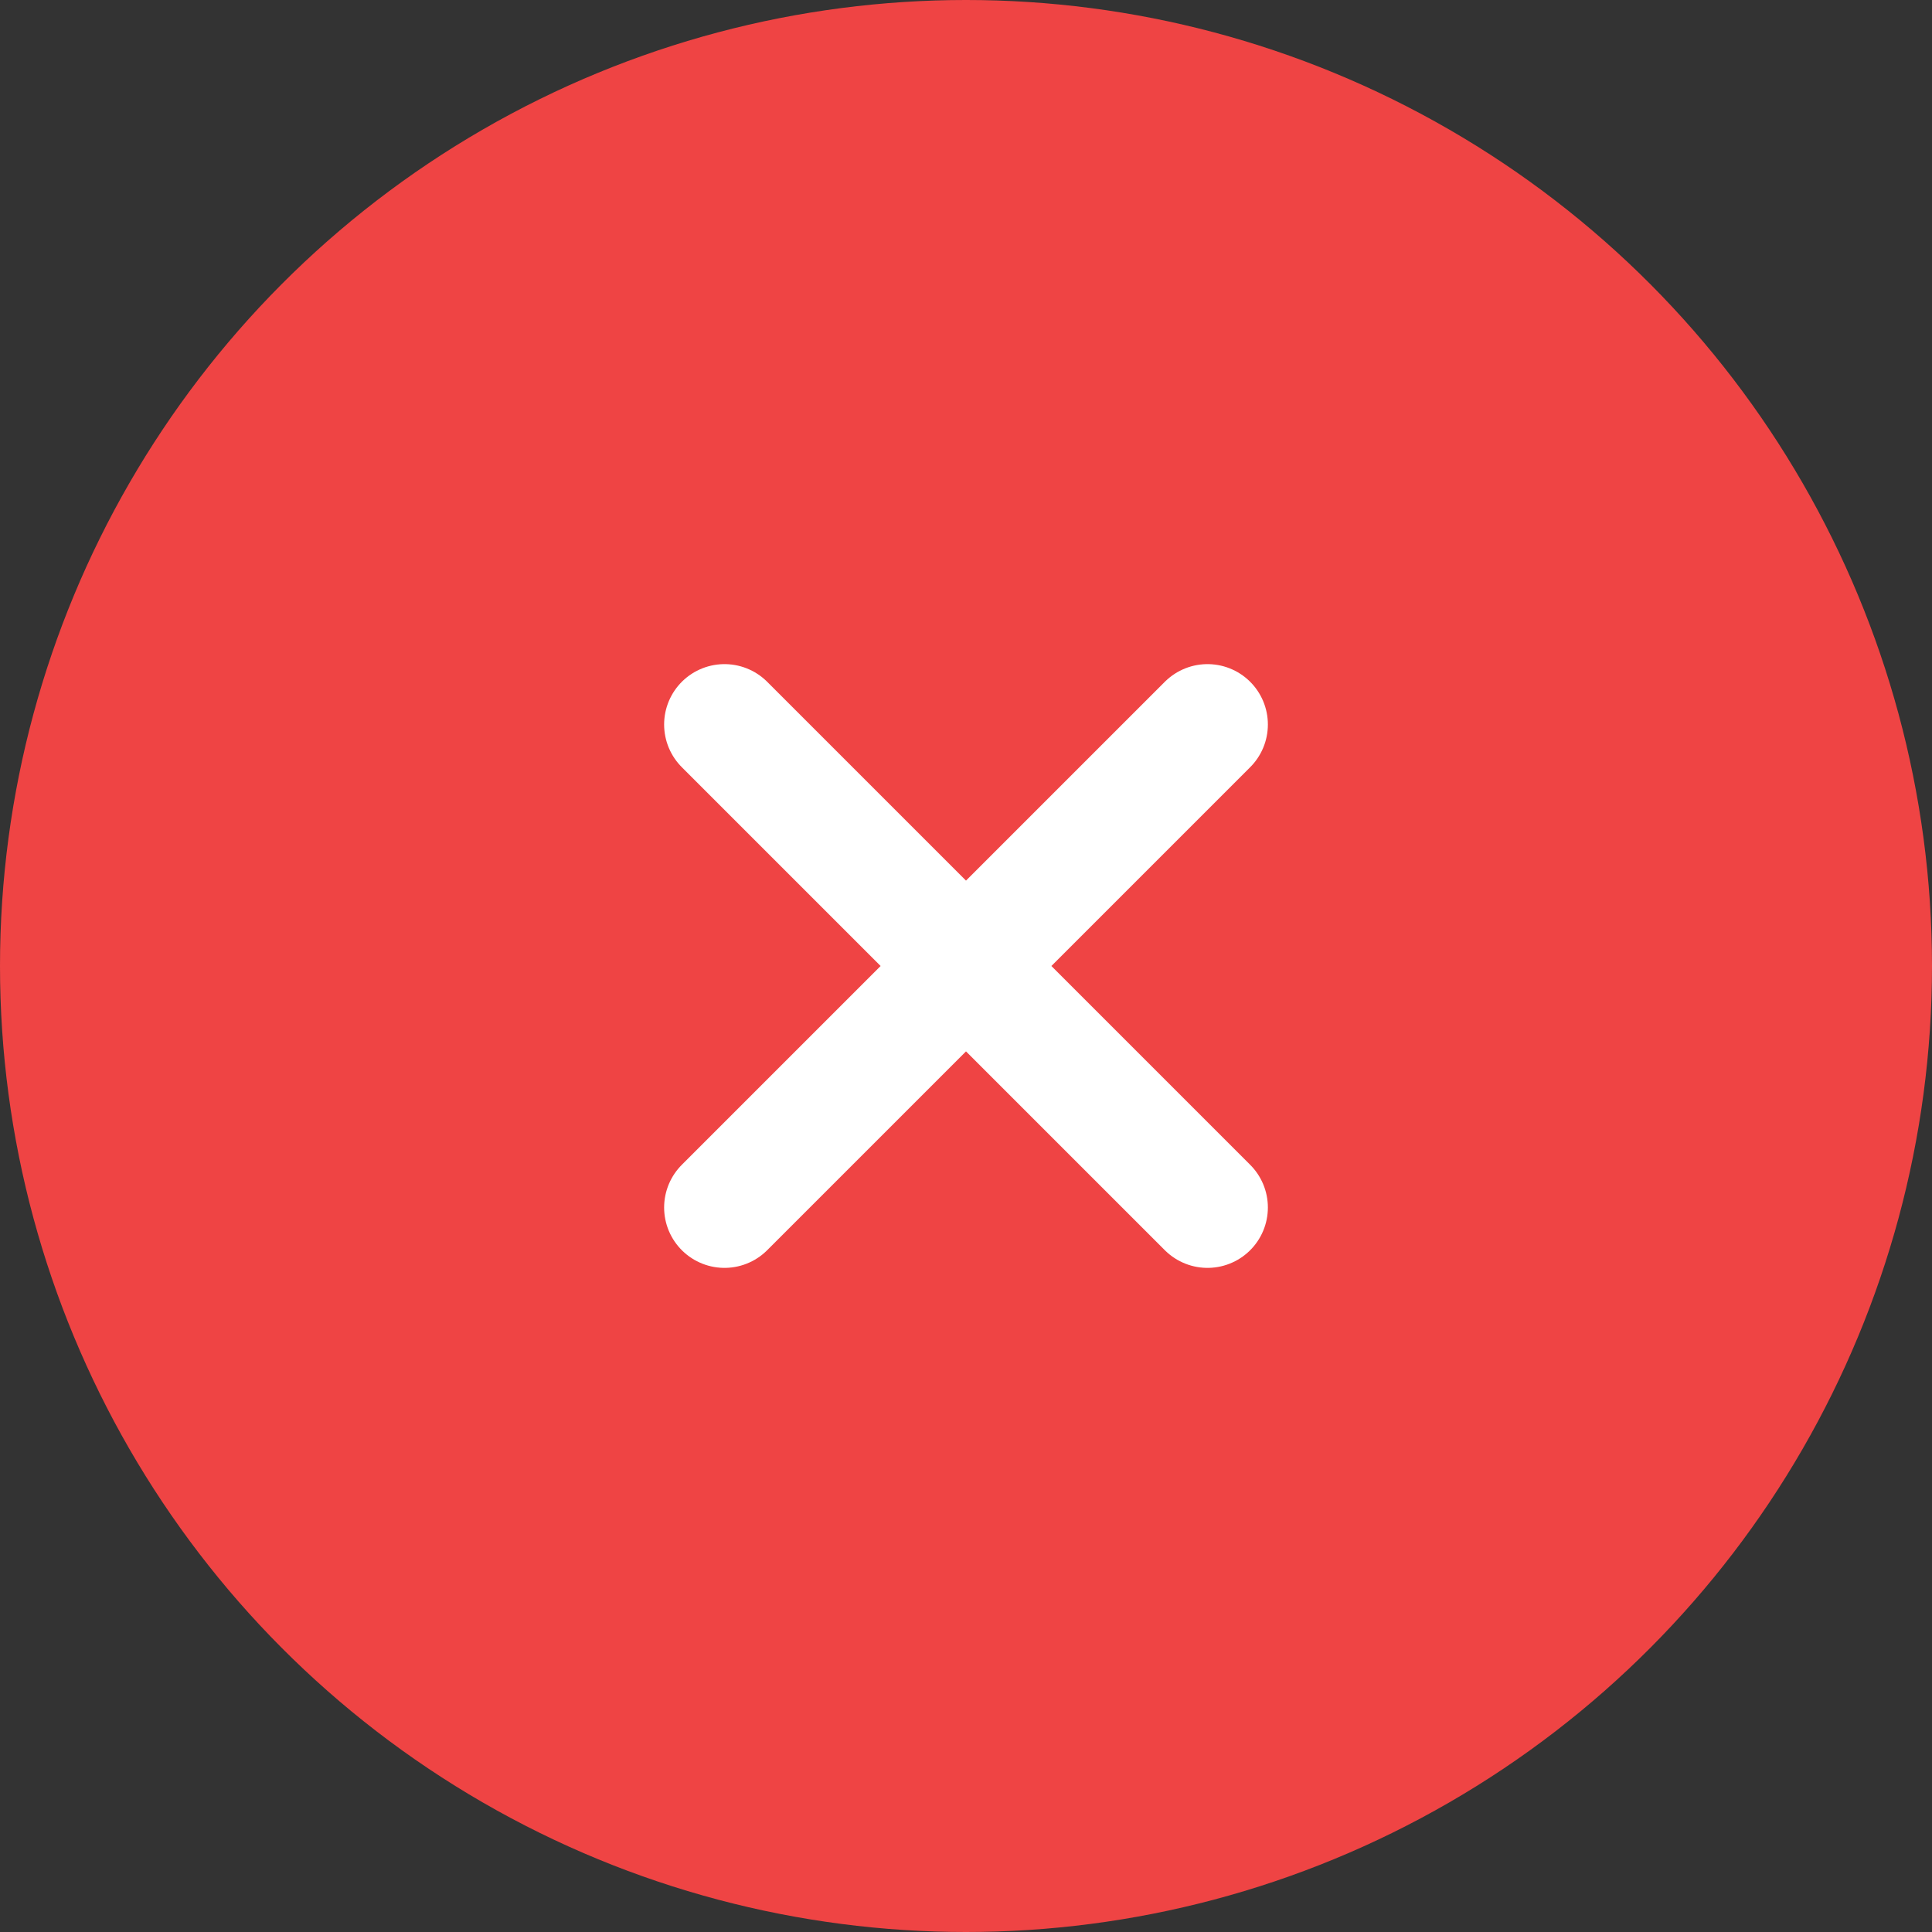 <?xml version="1.0" encoding="UTF-8"?>
<svg width="64" height="64" viewBox="0 0 64 64" fill="none" xmlns="http://www.w3.org/2000/svg">
  <rect x="0" y="0" width="64" height="64" fill="#333333" stroke="none"/>
  <circle cx="32" cy="32" r="32" fill="#EF4444"/>
  <path d="M24 24L40 40M40 24L24 40" stroke="white" stroke-width="4" stroke-linecap="round"/>
</svg>
